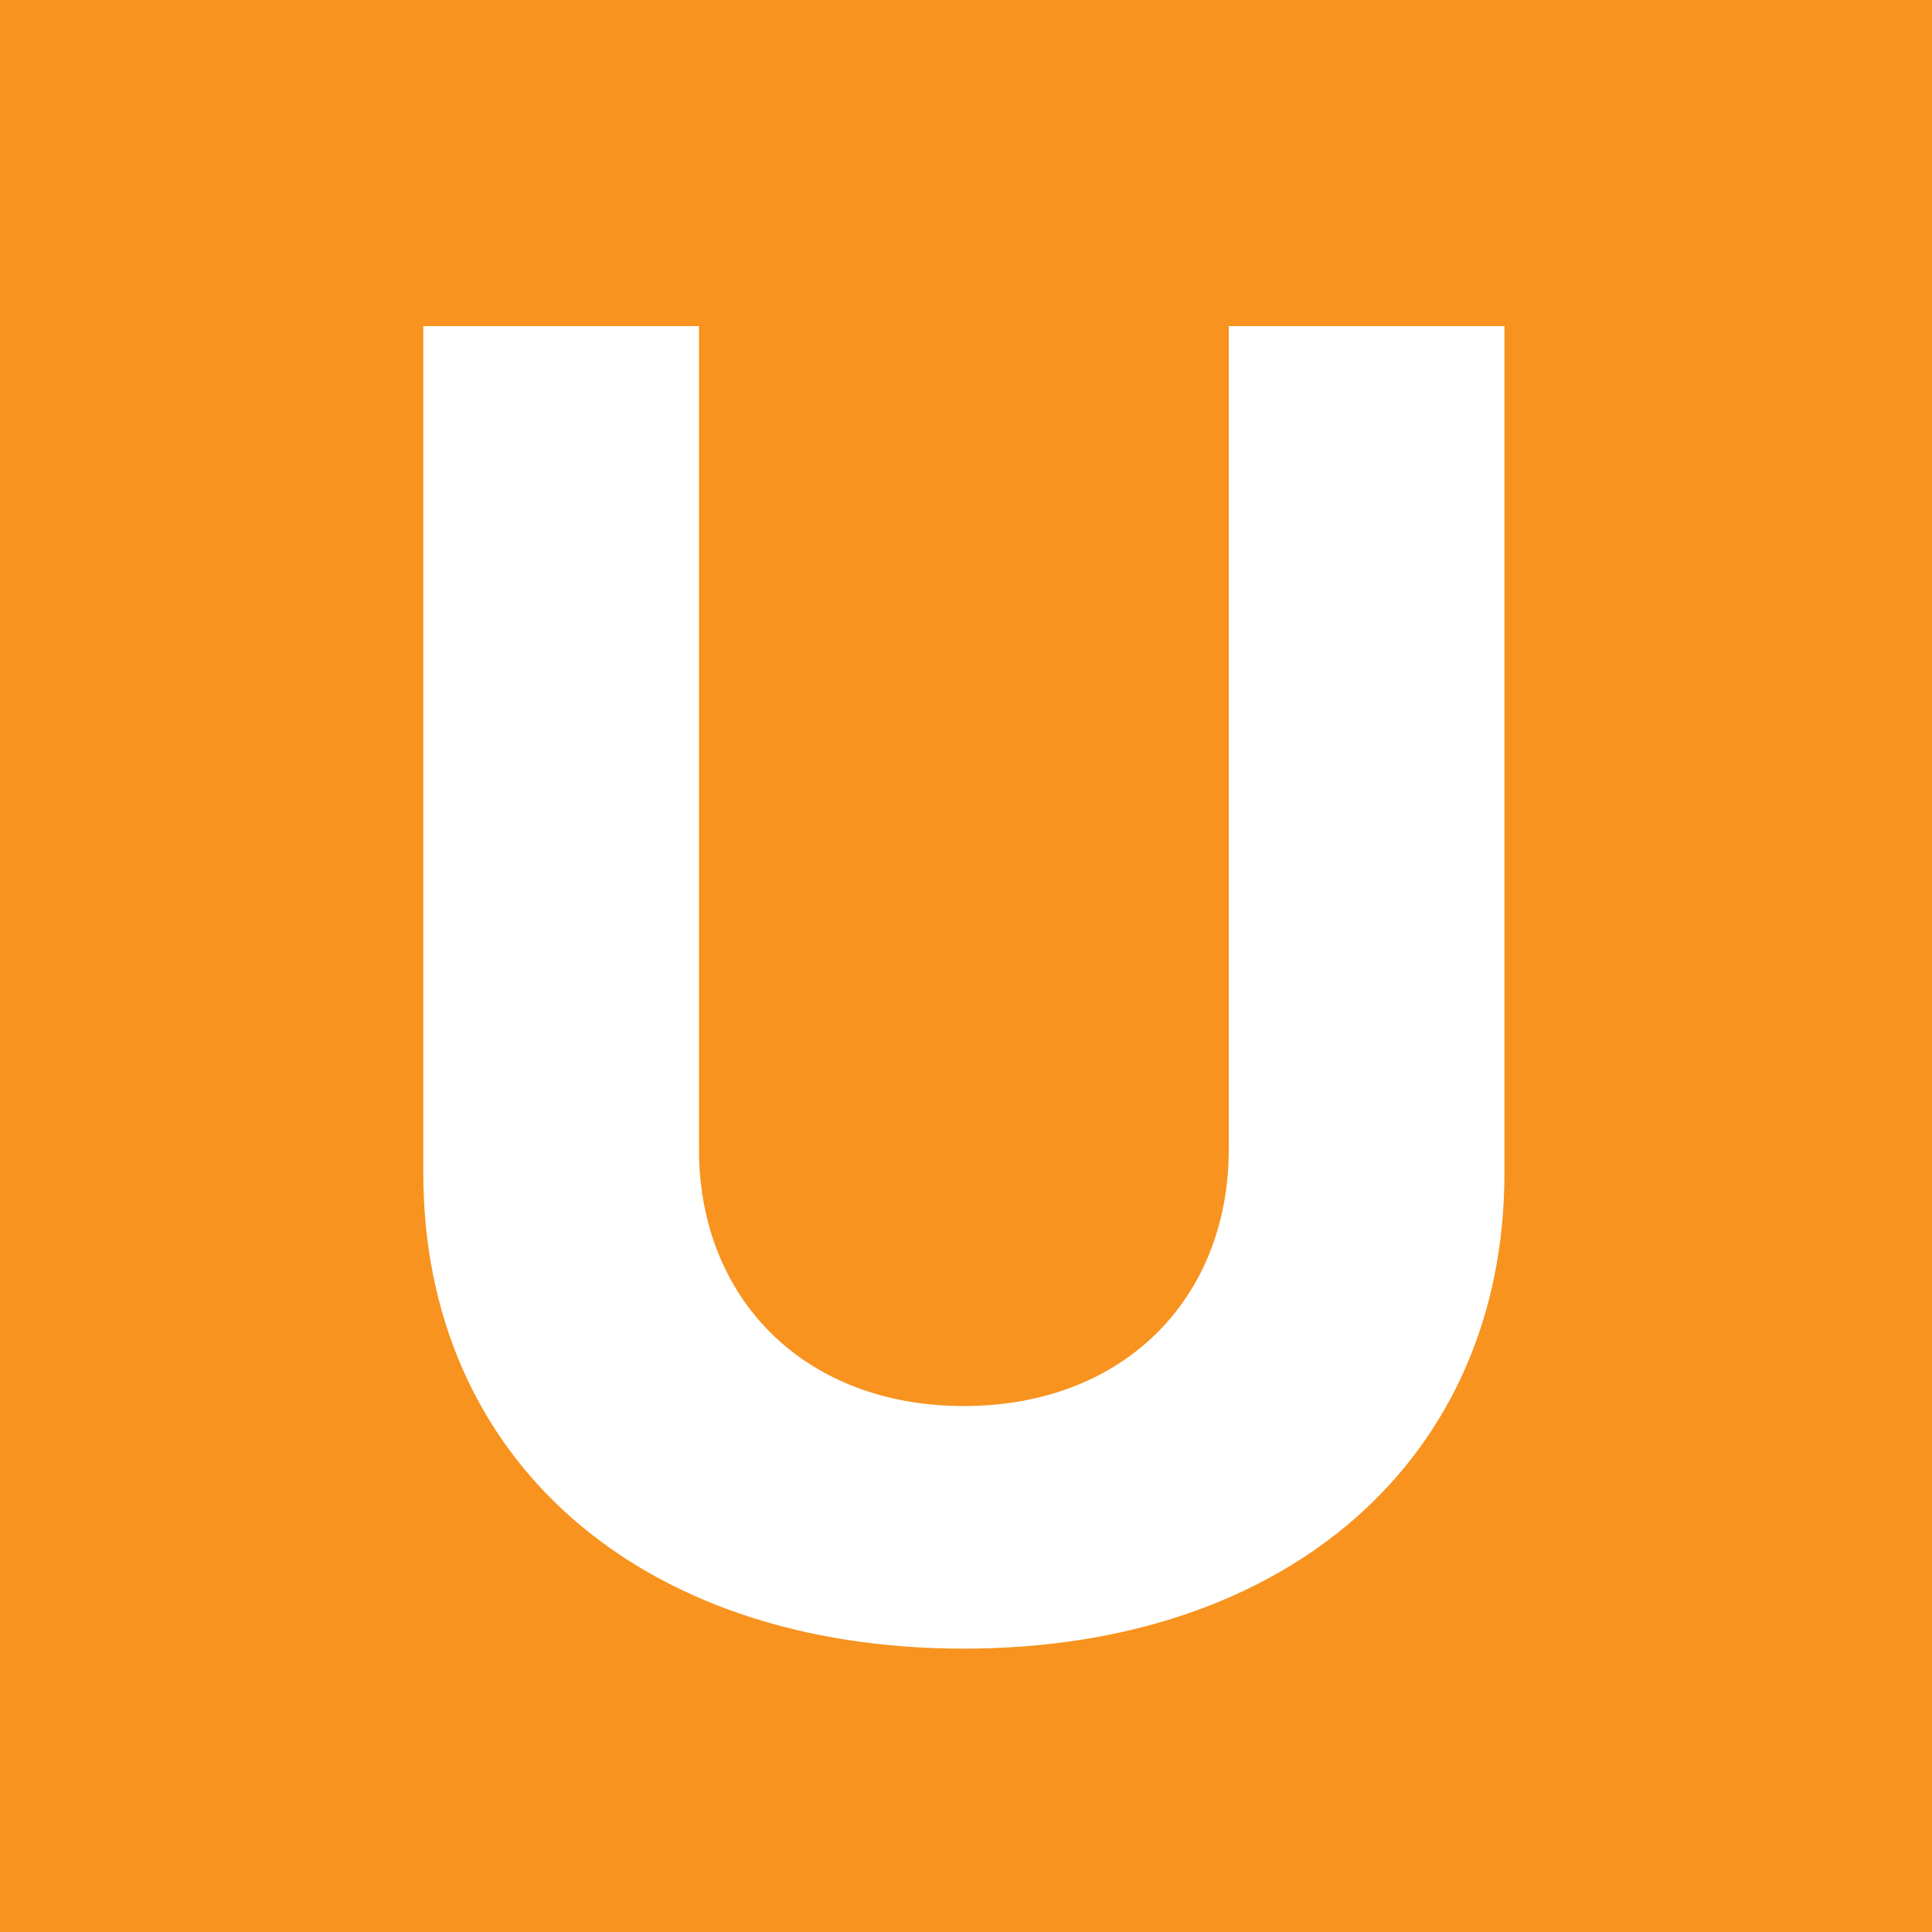 <svg xmlns="http://www.w3.org/2000/svg" viewBox="0 0 300 300"><defs><style>.cls-1{fill:#f7931e;}.cls-2{fill:#fff;}</style></defs><title>icon</title><g id="Layer_2" data-name="Layer 2"><g id="Layer_1-2" data-name="Layer 1"><rect class="cls-1" width="300" height="300"/><path class="cls-2" d="M233.61,50.64v131.5c0,44.3-33.61,73.86-83.94,73.86-50.52,0-83.94-29.56-83.94-73.86V50.64h42.81V178.48c0,23.14,16.32,39.85,41.13,39.85s41.13-16.71,41.13-39.85V50.64Z"/></g></g></svg>